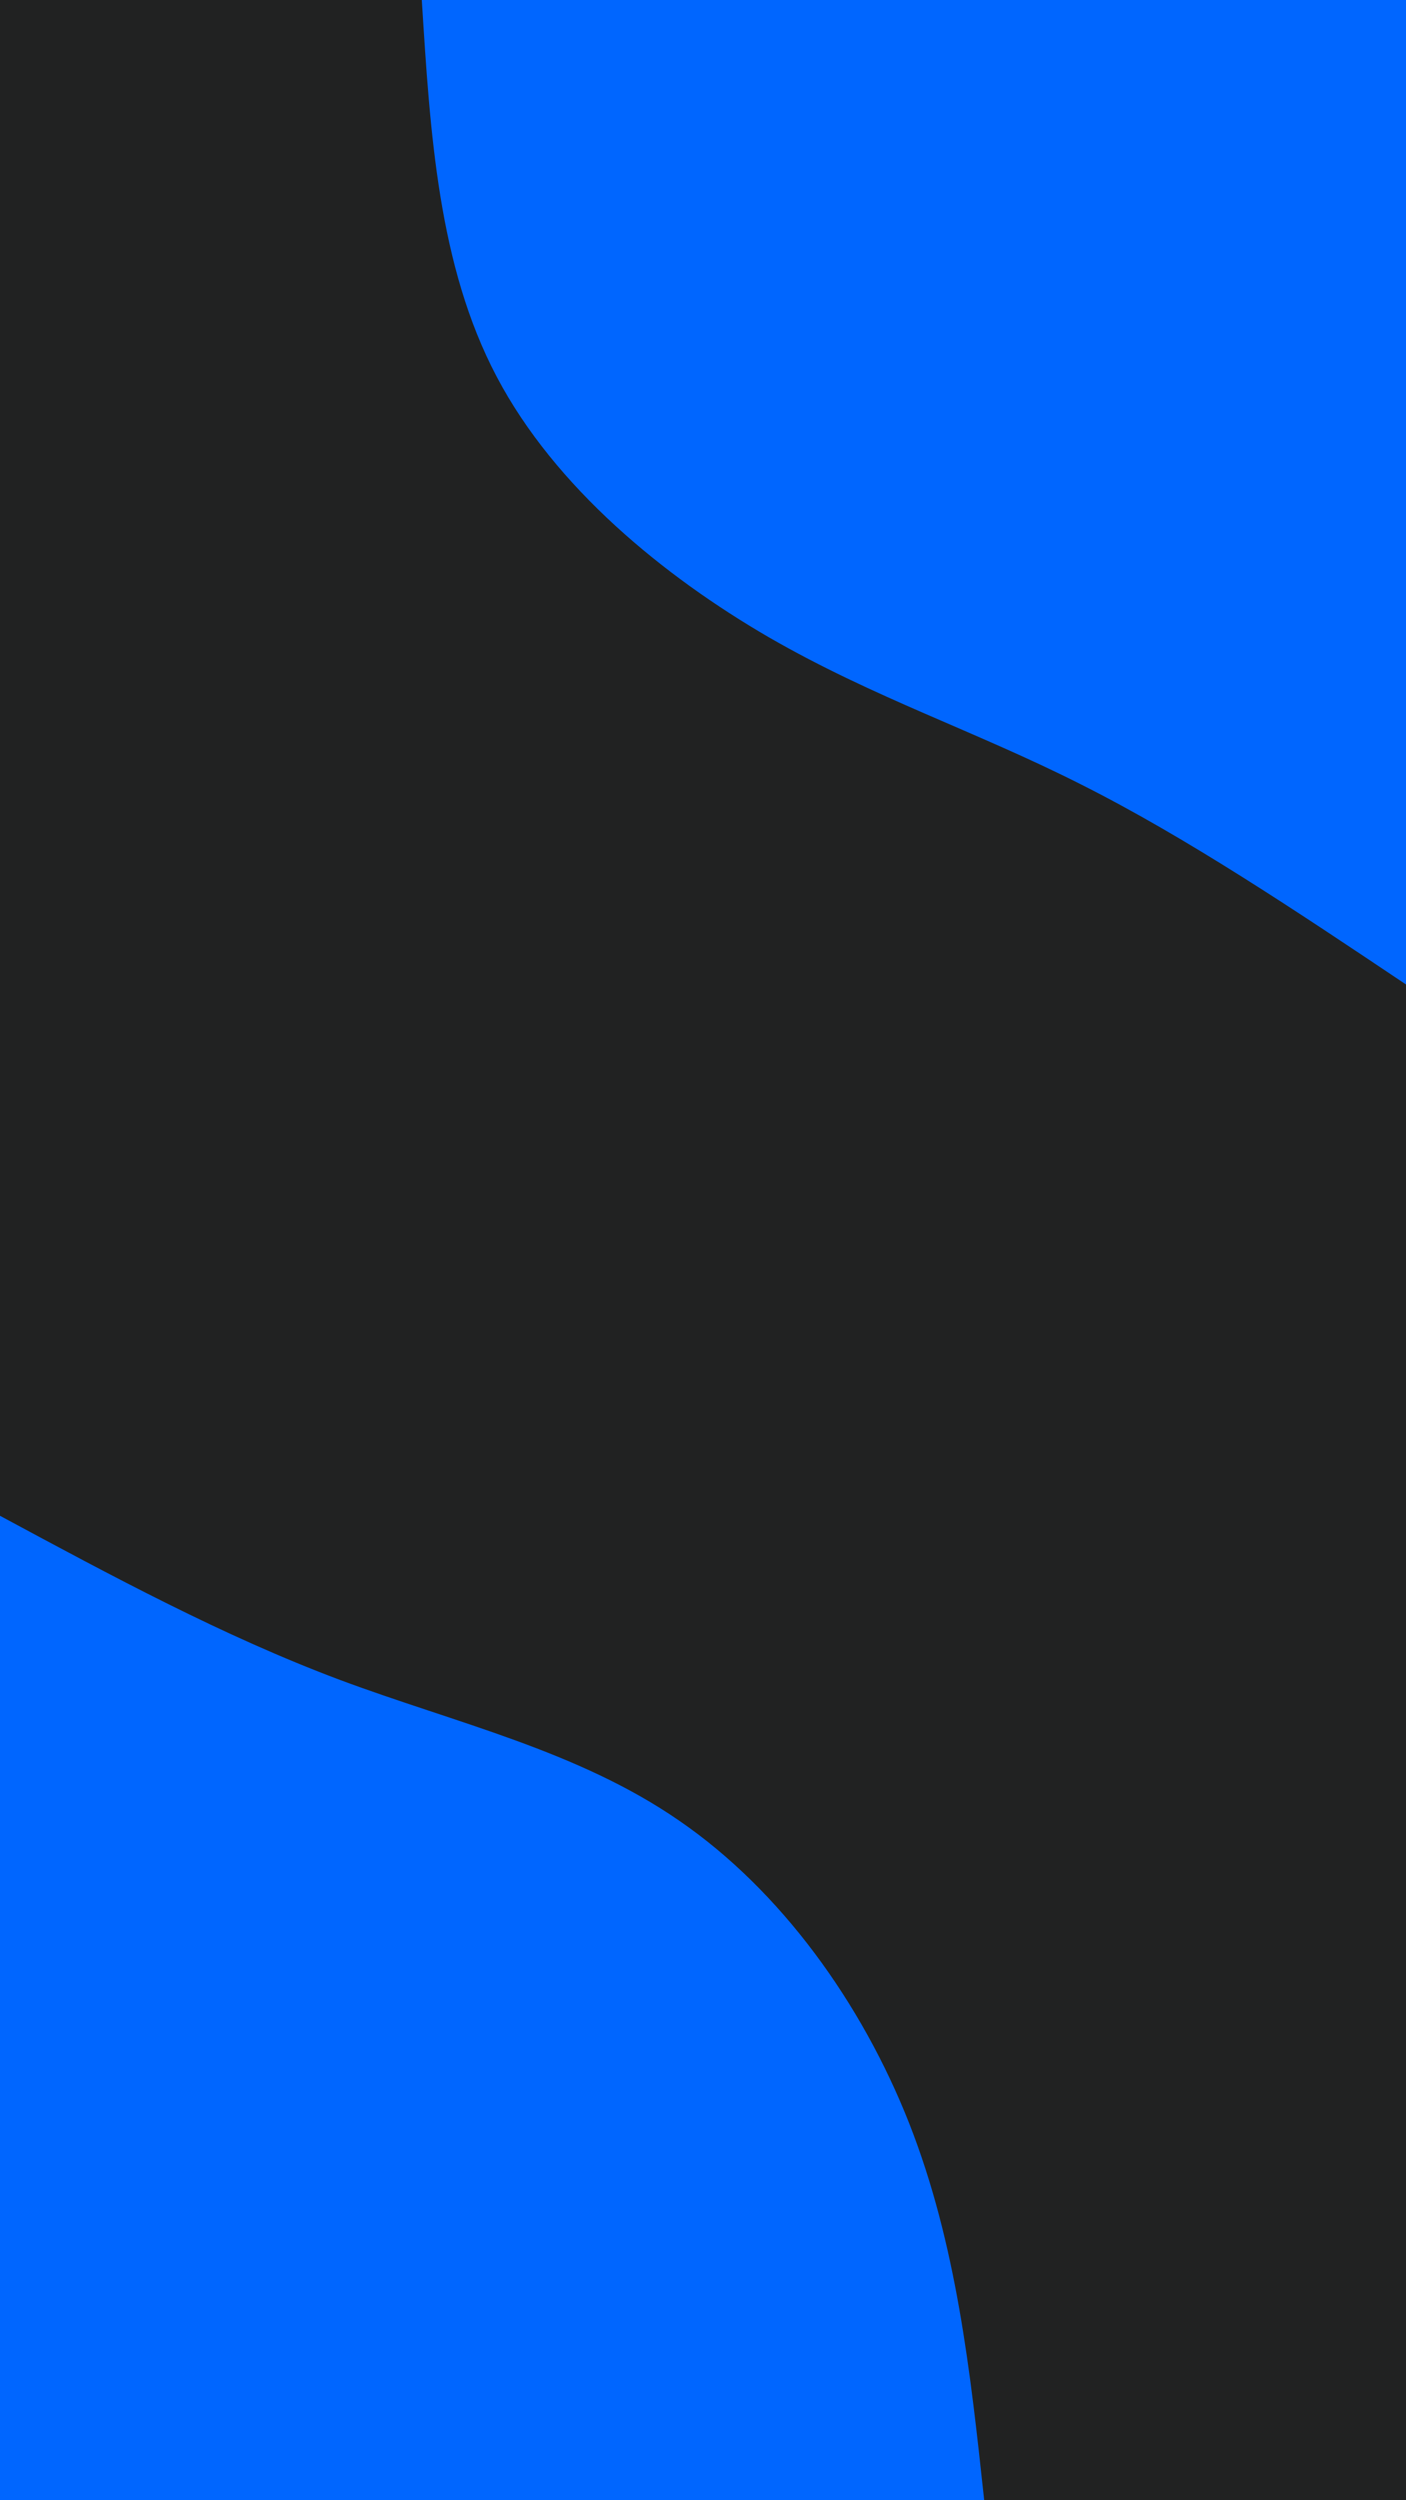 <svg id="visual" viewBox="0 0 540 960" width="540" height="960" xmlns="http://www.w3.org/2000/svg" xmlns:xlink="http://www.w3.org/1999/xlink" version="1.1"><rect x="0" y="0" width="540" height="960" fill="#212222"></rect><defs><linearGradient id="grad1_0" x1="0%" y1="0%" x2="100%" y2="100%"><stop offset="30%" stop-color="#111111" stop-opacity="1"></stop><stop offset="70%" stop-color="#111111" stop-opacity="1"></stop></linearGradient></defs><defs><linearGradient id="grad2_0" x1="0%" y1="0%" x2="100%" y2="100%"><stop offset="30%" stop-color="#111111" stop-opacity="1"></stop><stop offset="70%" stop-color="#111111" stop-opacity="1"></stop></linearGradient></defs><g transform="translate(540, 0)"><path d="M0 378C-42.1 349.8 -84.2 321.6 -124.8 301.2C-165.3 280.7 -204.3 268 -244.7 244.7C-285 221.3 -326.8 187.2 -349.2 144.7C-371.7 102.1 -374.8 51 -378 0L0 0Z" fill="#0066FF"></path></g><g transform="translate(0, 960)"><path d="M0 -378C42.9 -354.9 85.7 -331.8 130.5 -315C175.3 -298.3 222 -287.8 260.9 -260.9C299.9 -234.1 331 -190.9 349.2 -144.7C367.4 -98.4 372.7 -49.2 378 0L0 0Z" fill="#0066FF"></path></g></svg>